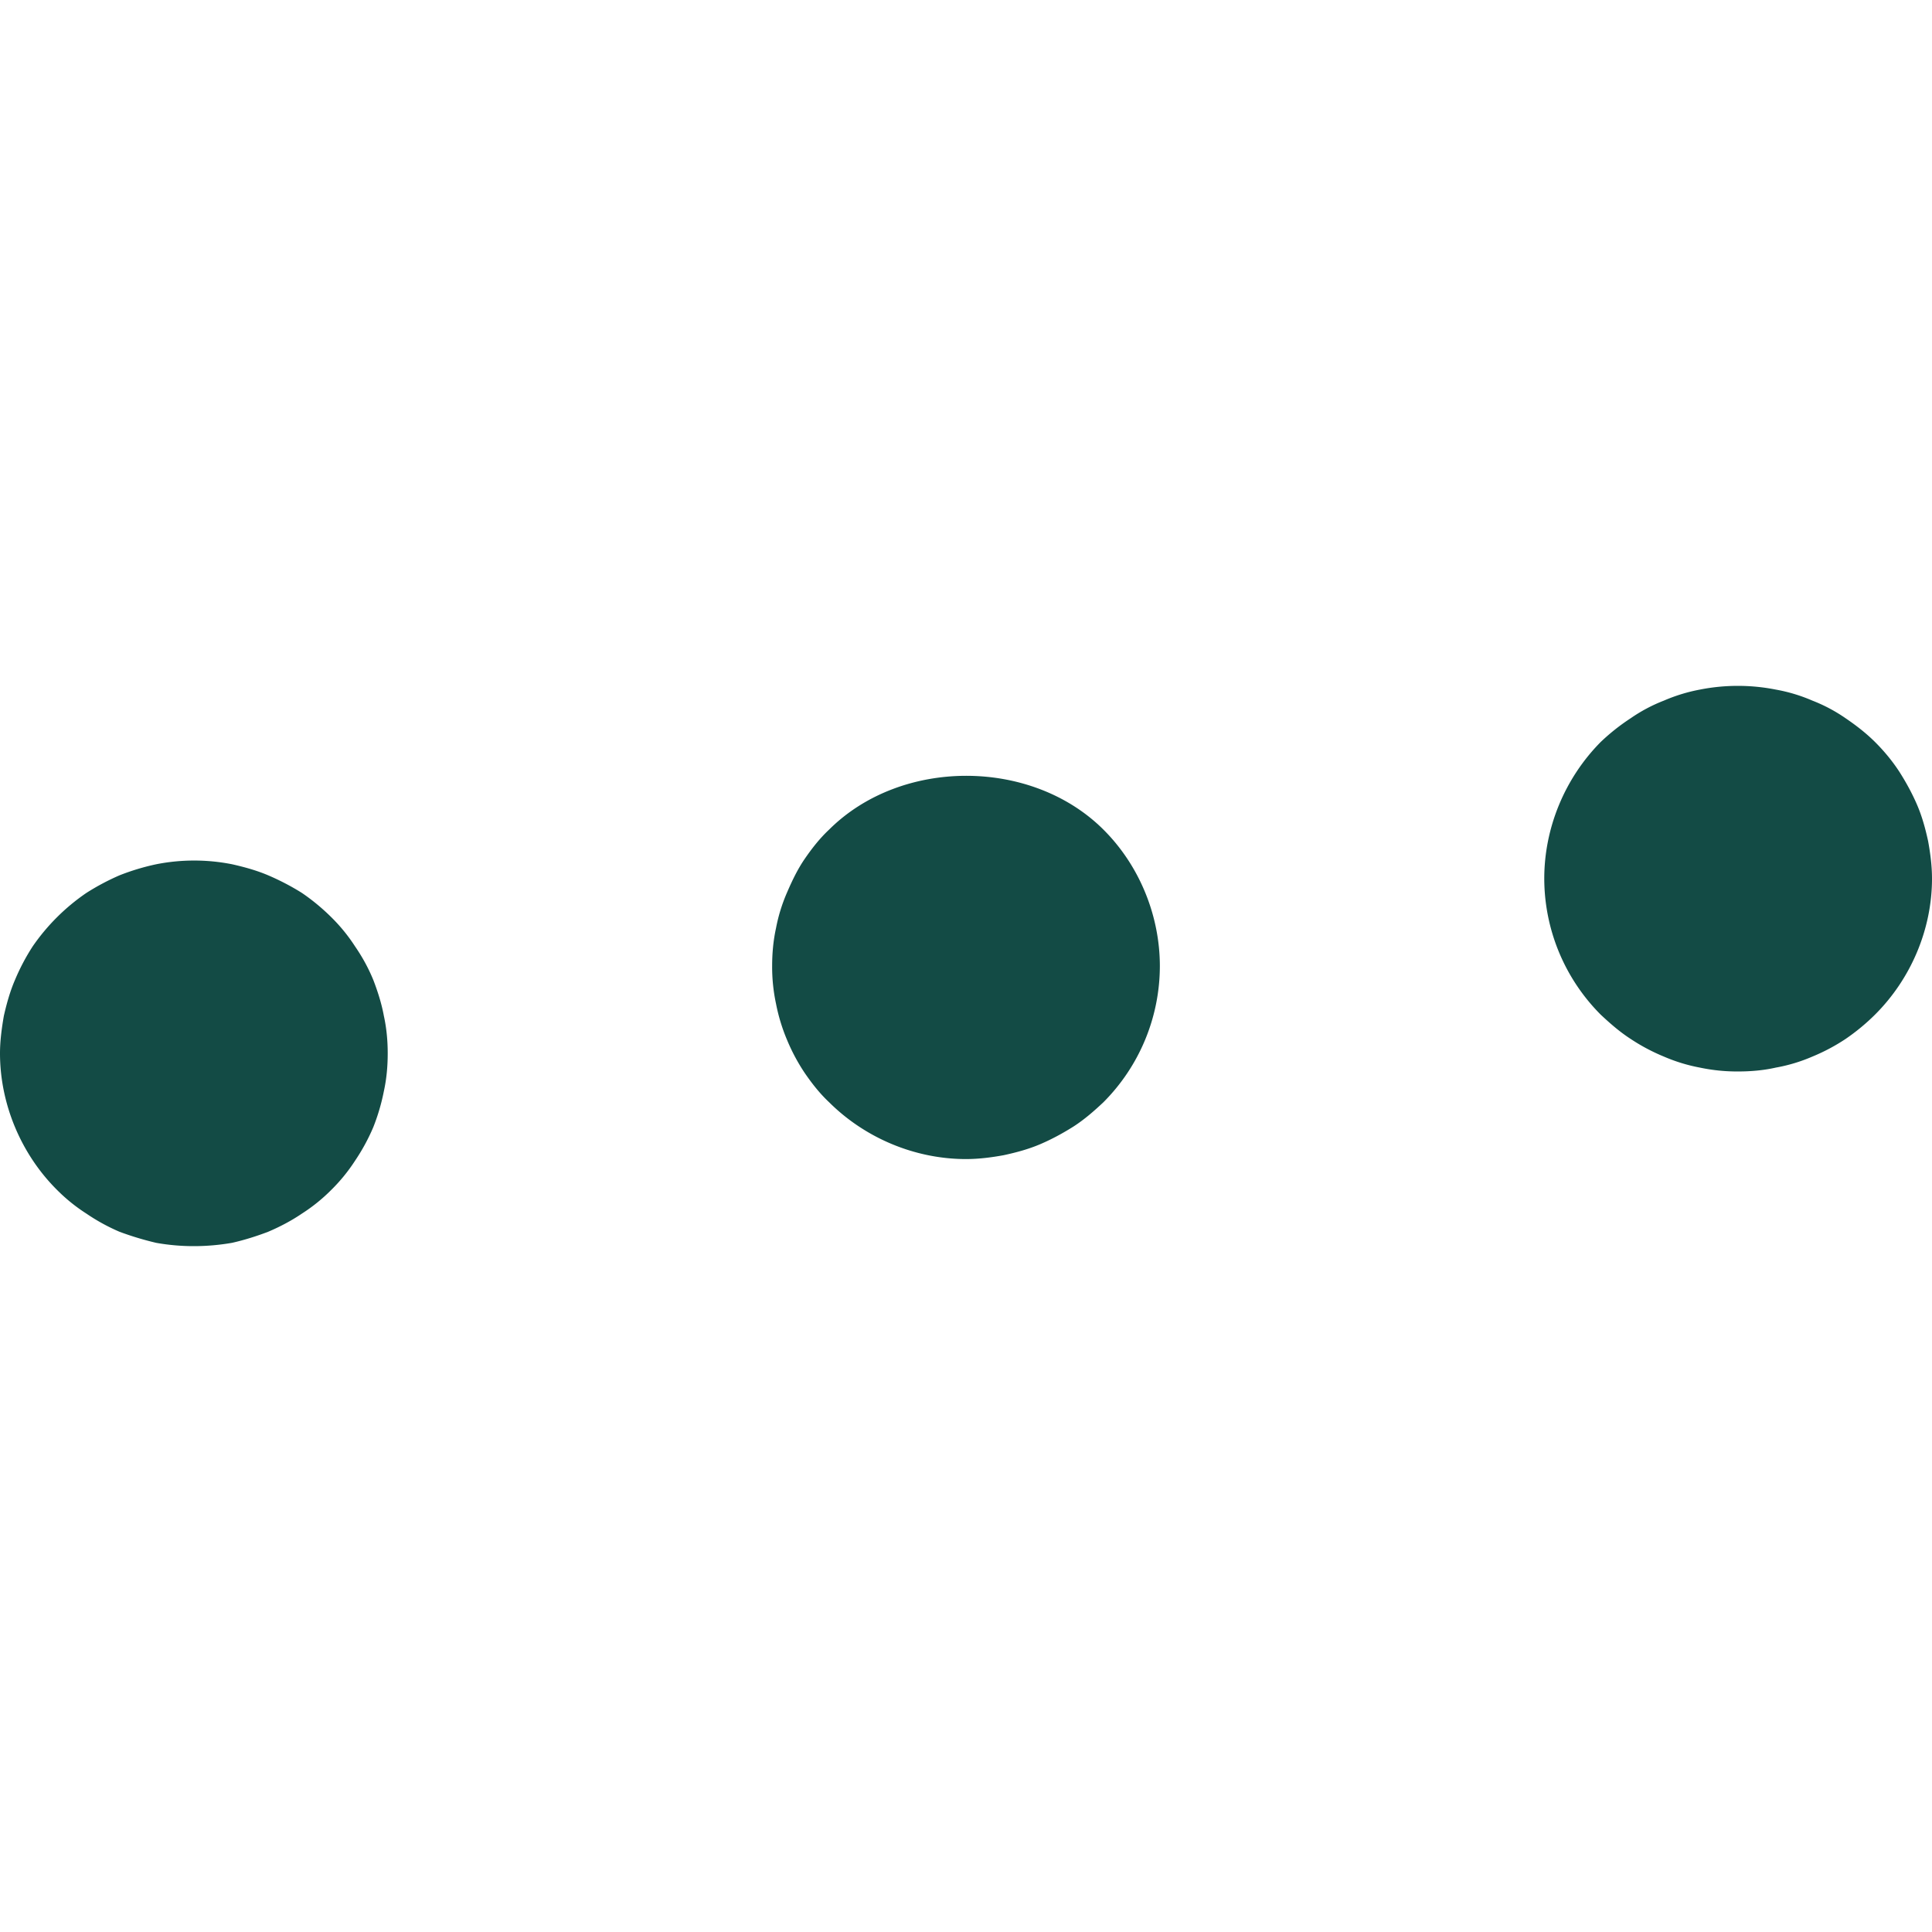 <svg xmlns="http://www.w3.org/2000/svg" width="100" height="100"><path fill="#134B45" fill-rule="evenodd" d="M10.034 64.5a11.04 11.04 0 0 1-1.95-.171 15.906 15.906 0 0 1-1.891-.57 10.067 10.067 0 0 1-1.72-.942 8.928 8.928 0 0 1-1.52-1.226C1.089 59.737 0 57.14 0 54.517c0-.627.086-1.283.2-1.94.144-.627.316-1.254.574-1.853a11.04 11.04 0 0 1 .918-1.74 10.714 10.714 0 0 1 2.78-2.767 12.356 12.356 0 0 1 1.72-.913 11.953 11.953 0 0 1 1.893-.57 10.113 10.113 0 0 1 3.928 0c.63.142 1.261.314 1.863.57.602.257 1.204.57 1.749.913.545.37 1.06.799 1.52 1.255a8.9 8.9 0 0 1 1.232 1.512c.373.542.688 1.112.946 1.74.23.599.43 1.226.545 1.854.144.656.2 1.312.2 1.94 0 .655-.056 1.311-.2 1.967a10.564 10.564 0 0 1-.545 1.854 10.238 10.238 0 0 1-.946 1.74 8.9 8.9 0 0 1-1.232 1.512 8.928 8.928 0 0 1-1.52 1.226c-.545.371-1.147.685-1.749.941-.602.229-1.233.428-1.863.57-.66.115-1.32.172-1.979.172zM50 59.993c-2.638 0-5.218-1.084-7.082-2.938-.487-.456-.888-.97-1.261-1.511a9.84 9.84 0 0 1-.917-1.712 9.437 9.437 0 0 1-.574-1.882 9.099 9.099 0 0 1-.2-1.94c0-.656.057-1.312.2-1.968a8.662 8.662 0 0 1 .574-1.854c.258-.599.544-1.198.917-1.74s.774-1.055 1.261-1.511c3.727-3.708 10.465-3.708 14.192 0 1.864 1.854 2.924 4.45 2.924 7.073a9.997 9.997 0 0 1-2.924 7.045c-.487.457-.975.885-1.548 1.255-.545.343-1.118.656-1.72.913-.602.257-1.233.428-1.893.57-.63.115-1.29.2-1.95.2zm39.966-4.534a9.29 9.29 0 0 1-1.979-.2 8.773 8.773 0 0 1-1.863-.57 9.926 9.926 0 0 1-1.72-.913c-.574-.371-1.061-.799-1.549-1.255a9.997 9.997 0 0 1-2.924-7.045c0-2.624 1.06-5.191 2.924-7.074a10.79 10.79 0 0 1 1.549-1.226 8.298 8.298 0 0 1 1.72-.913 8.773 8.773 0 0 1 1.863-.57 10.112 10.112 0 0 1 3.928 0 8.5 8.5 0 0 1 1.892.57 8.298 8.298 0 0 1 1.72.913c.545.37 1.061.77 1.52 1.226.459.457.889.97 1.261 1.54.345.542.66 1.113.918 1.712s.43 1.226.573 1.882c.115.628.201 1.284.201 1.94 0 2.624-1.09 5.19-2.953 7.045-.459.456-.975.884-1.52 1.255a9.926 9.926 0 0 1-1.72.913 8.533 8.533 0 0 1-1.892.57c-.63.143-1.29.2-1.95.2z"/></svg>